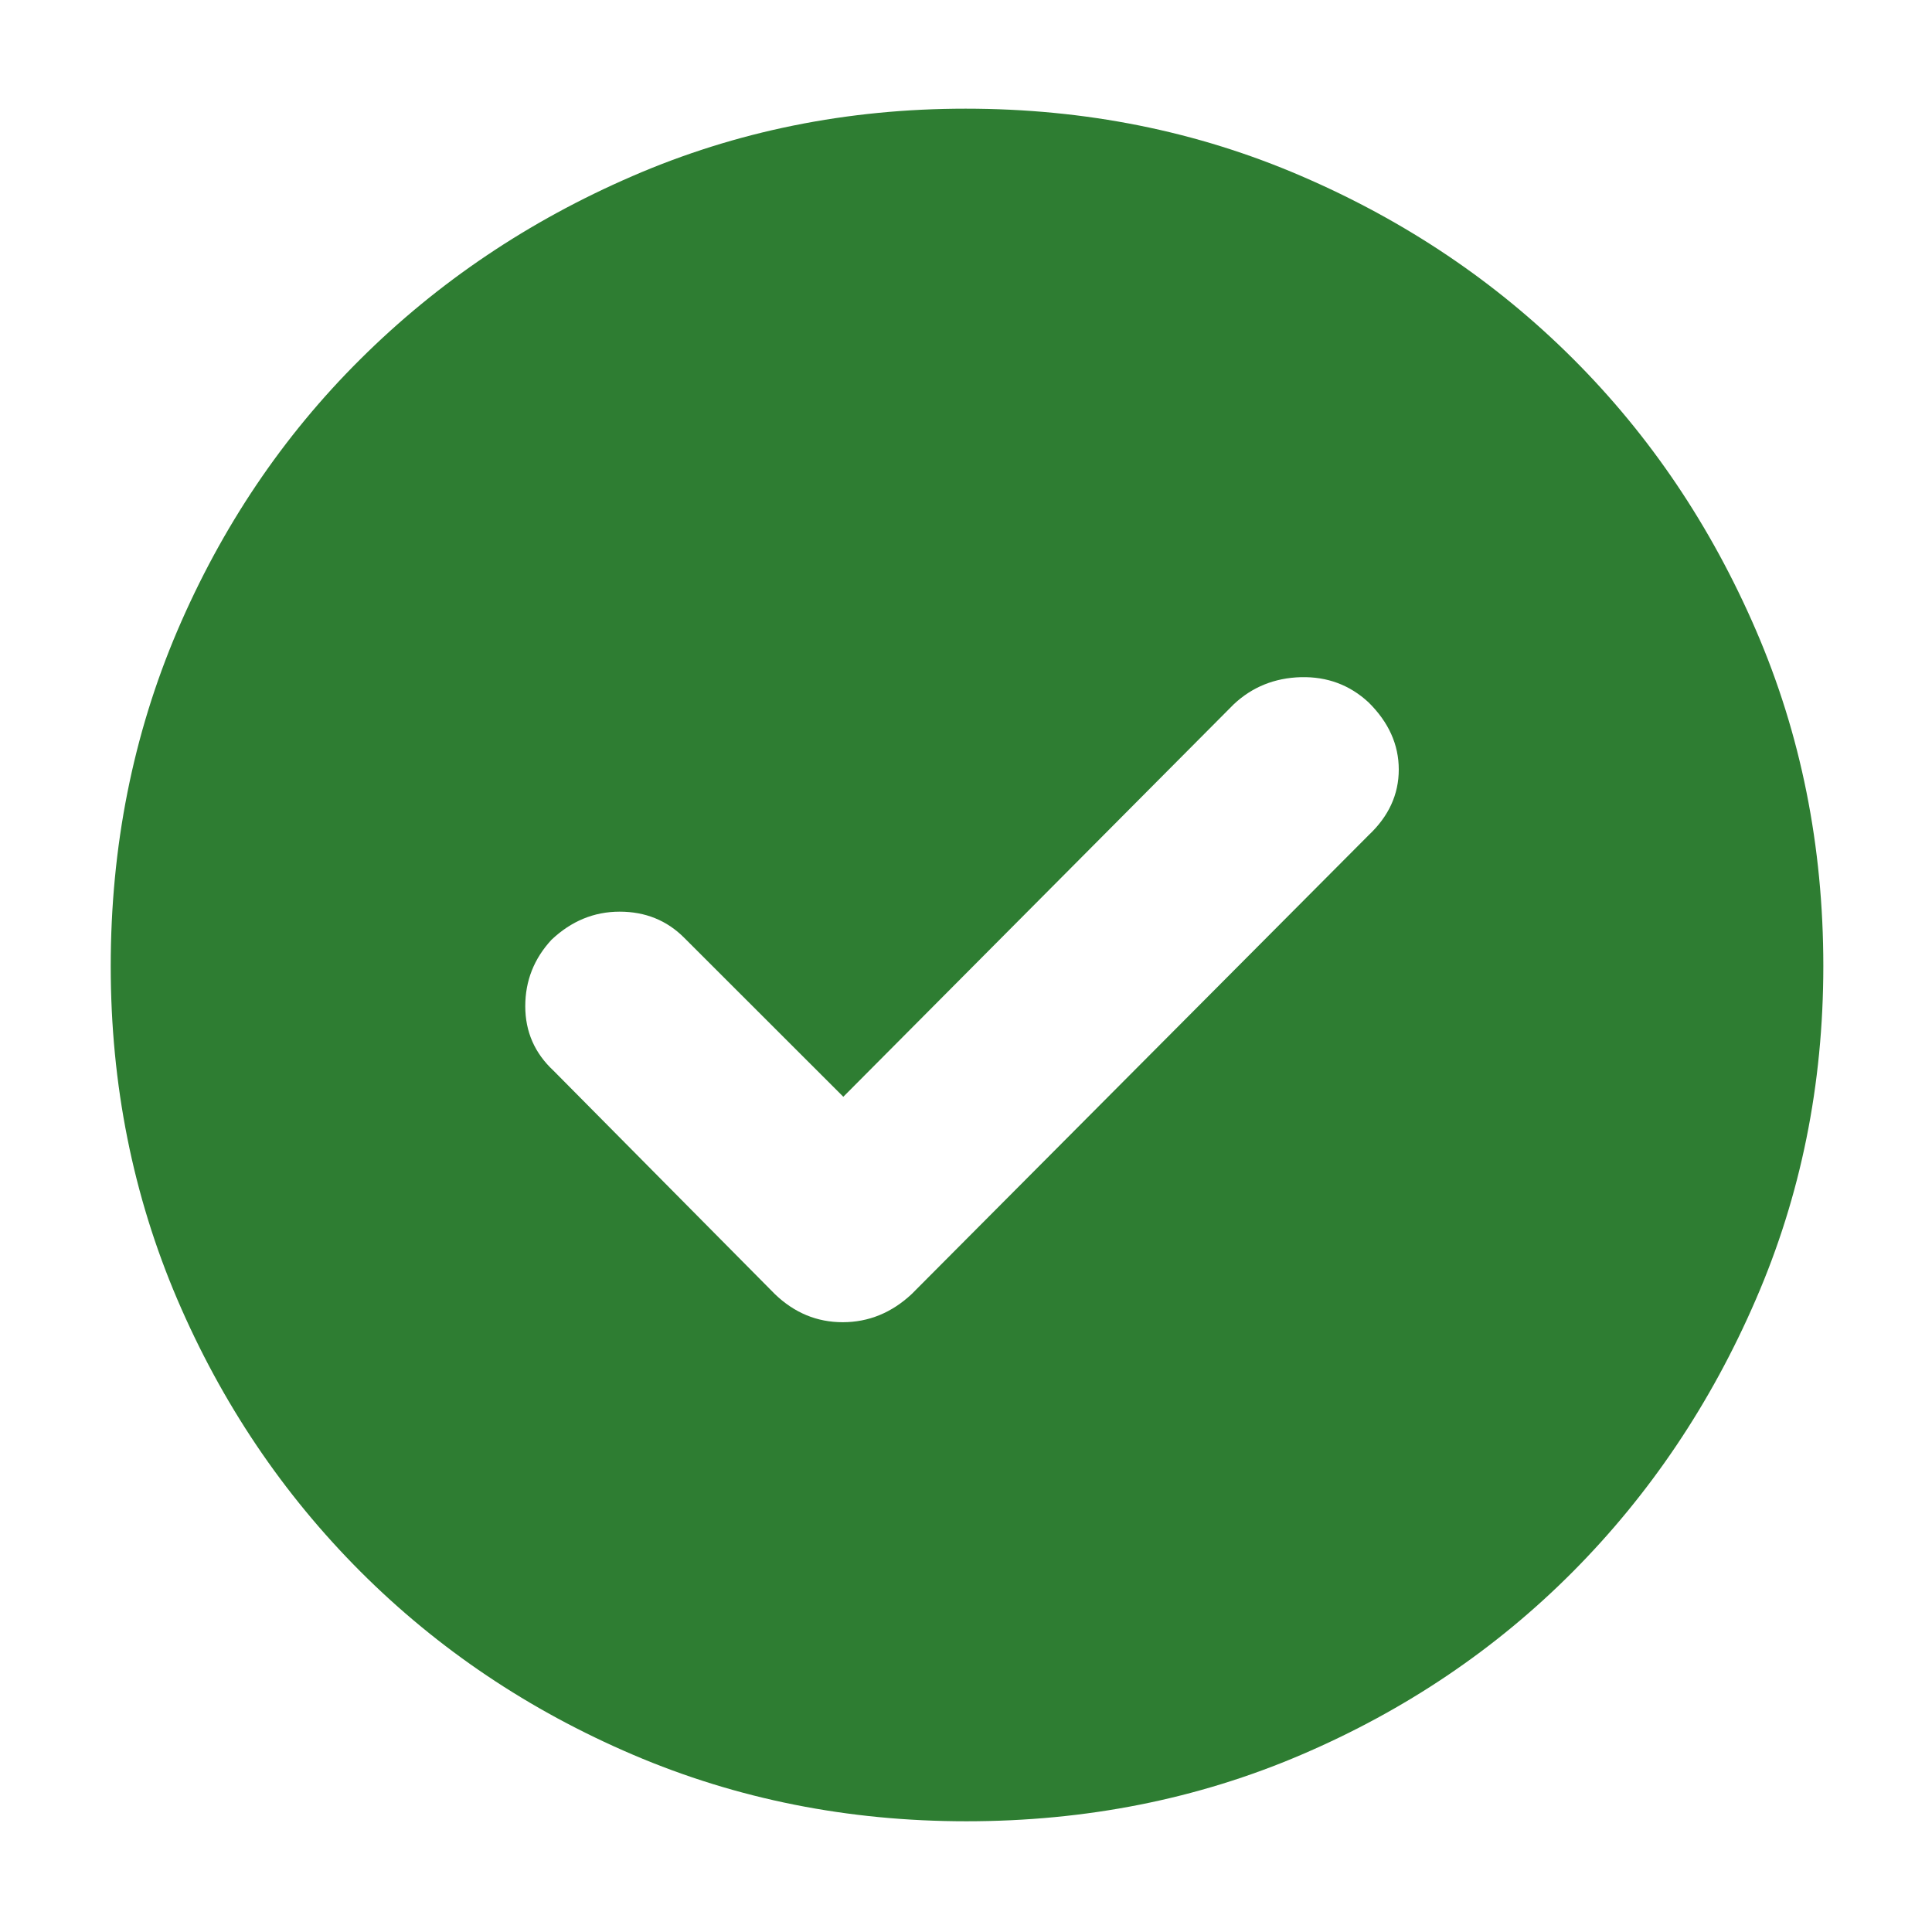 <svg width="16" height="16" viewBox="0 0 16 16" fill="none" xmlns="http://www.w3.org/2000/svg">
<g clip-path="url(#clip0_2110_4666)">
<path d="M6.984 9.083L5.667 7.767C5.523 7.622 5.344 7.55 5.132 7.55C4.919 7.55 4.731 7.628 4.567 7.783C4.423 7.939 4.35 8.122 4.35 8.333C4.35 8.544 4.428 8.722 4.584 8.867L6.417 10.717C6.578 10.872 6.765 10.95 6.979 10.95C7.193 10.95 7.384 10.872 7.55 10.717L11.334 6.917C11.5 6.761 11.584 6.58 11.584 6.373C11.584 6.166 11.5 5.981 11.334 5.817C11.178 5.672 10.991 5.603 10.774 5.608C10.556 5.614 10.37 5.689 10.217 5.833L6.984 9.083ZM8.003 15.083C7.023 15.083 6.103 14.9 5.242 14.532C4.381 14.164 3.629 13.659 2.985 13.015C2.342 12.371 1.836 11.62 1.468 10.76C1.101 9.901 0.917 8.982 0.917 8.002C0.917 7.012 1.101 6.086 1.468 5.225C1.836 4.364 2.341 3.614 2.983 2.976C3.625 2.337 4.376 1.831 5.236 1.459C6.096 1.086 7.016 0.9 7.997 0.9C8.988 0.9 9.915 1.086 10.777 1.458C11.639 1.829 12.389 2.334 13.027 2.971C13.665 3.608 14.17 4.357 14.542 5.219C14.914 6.08 15.1 7.007 15.1 8C15.1 8.981 14.914 9.902 14.541 10.762C14.169 11.623 13.663 12.375 13.025 13.017C12.386 13.659 11.637 14.164 10.777 14.532C9.918 14.9 8.993 15.083 8.003 15.083Z" fill="#2E7D32"/>
</g>
<defs>
<clipPath id="clip0_2110_4666">
<rect width="16" height="16" fill="white"/>
</clipPath>
</defs>
</svg>
